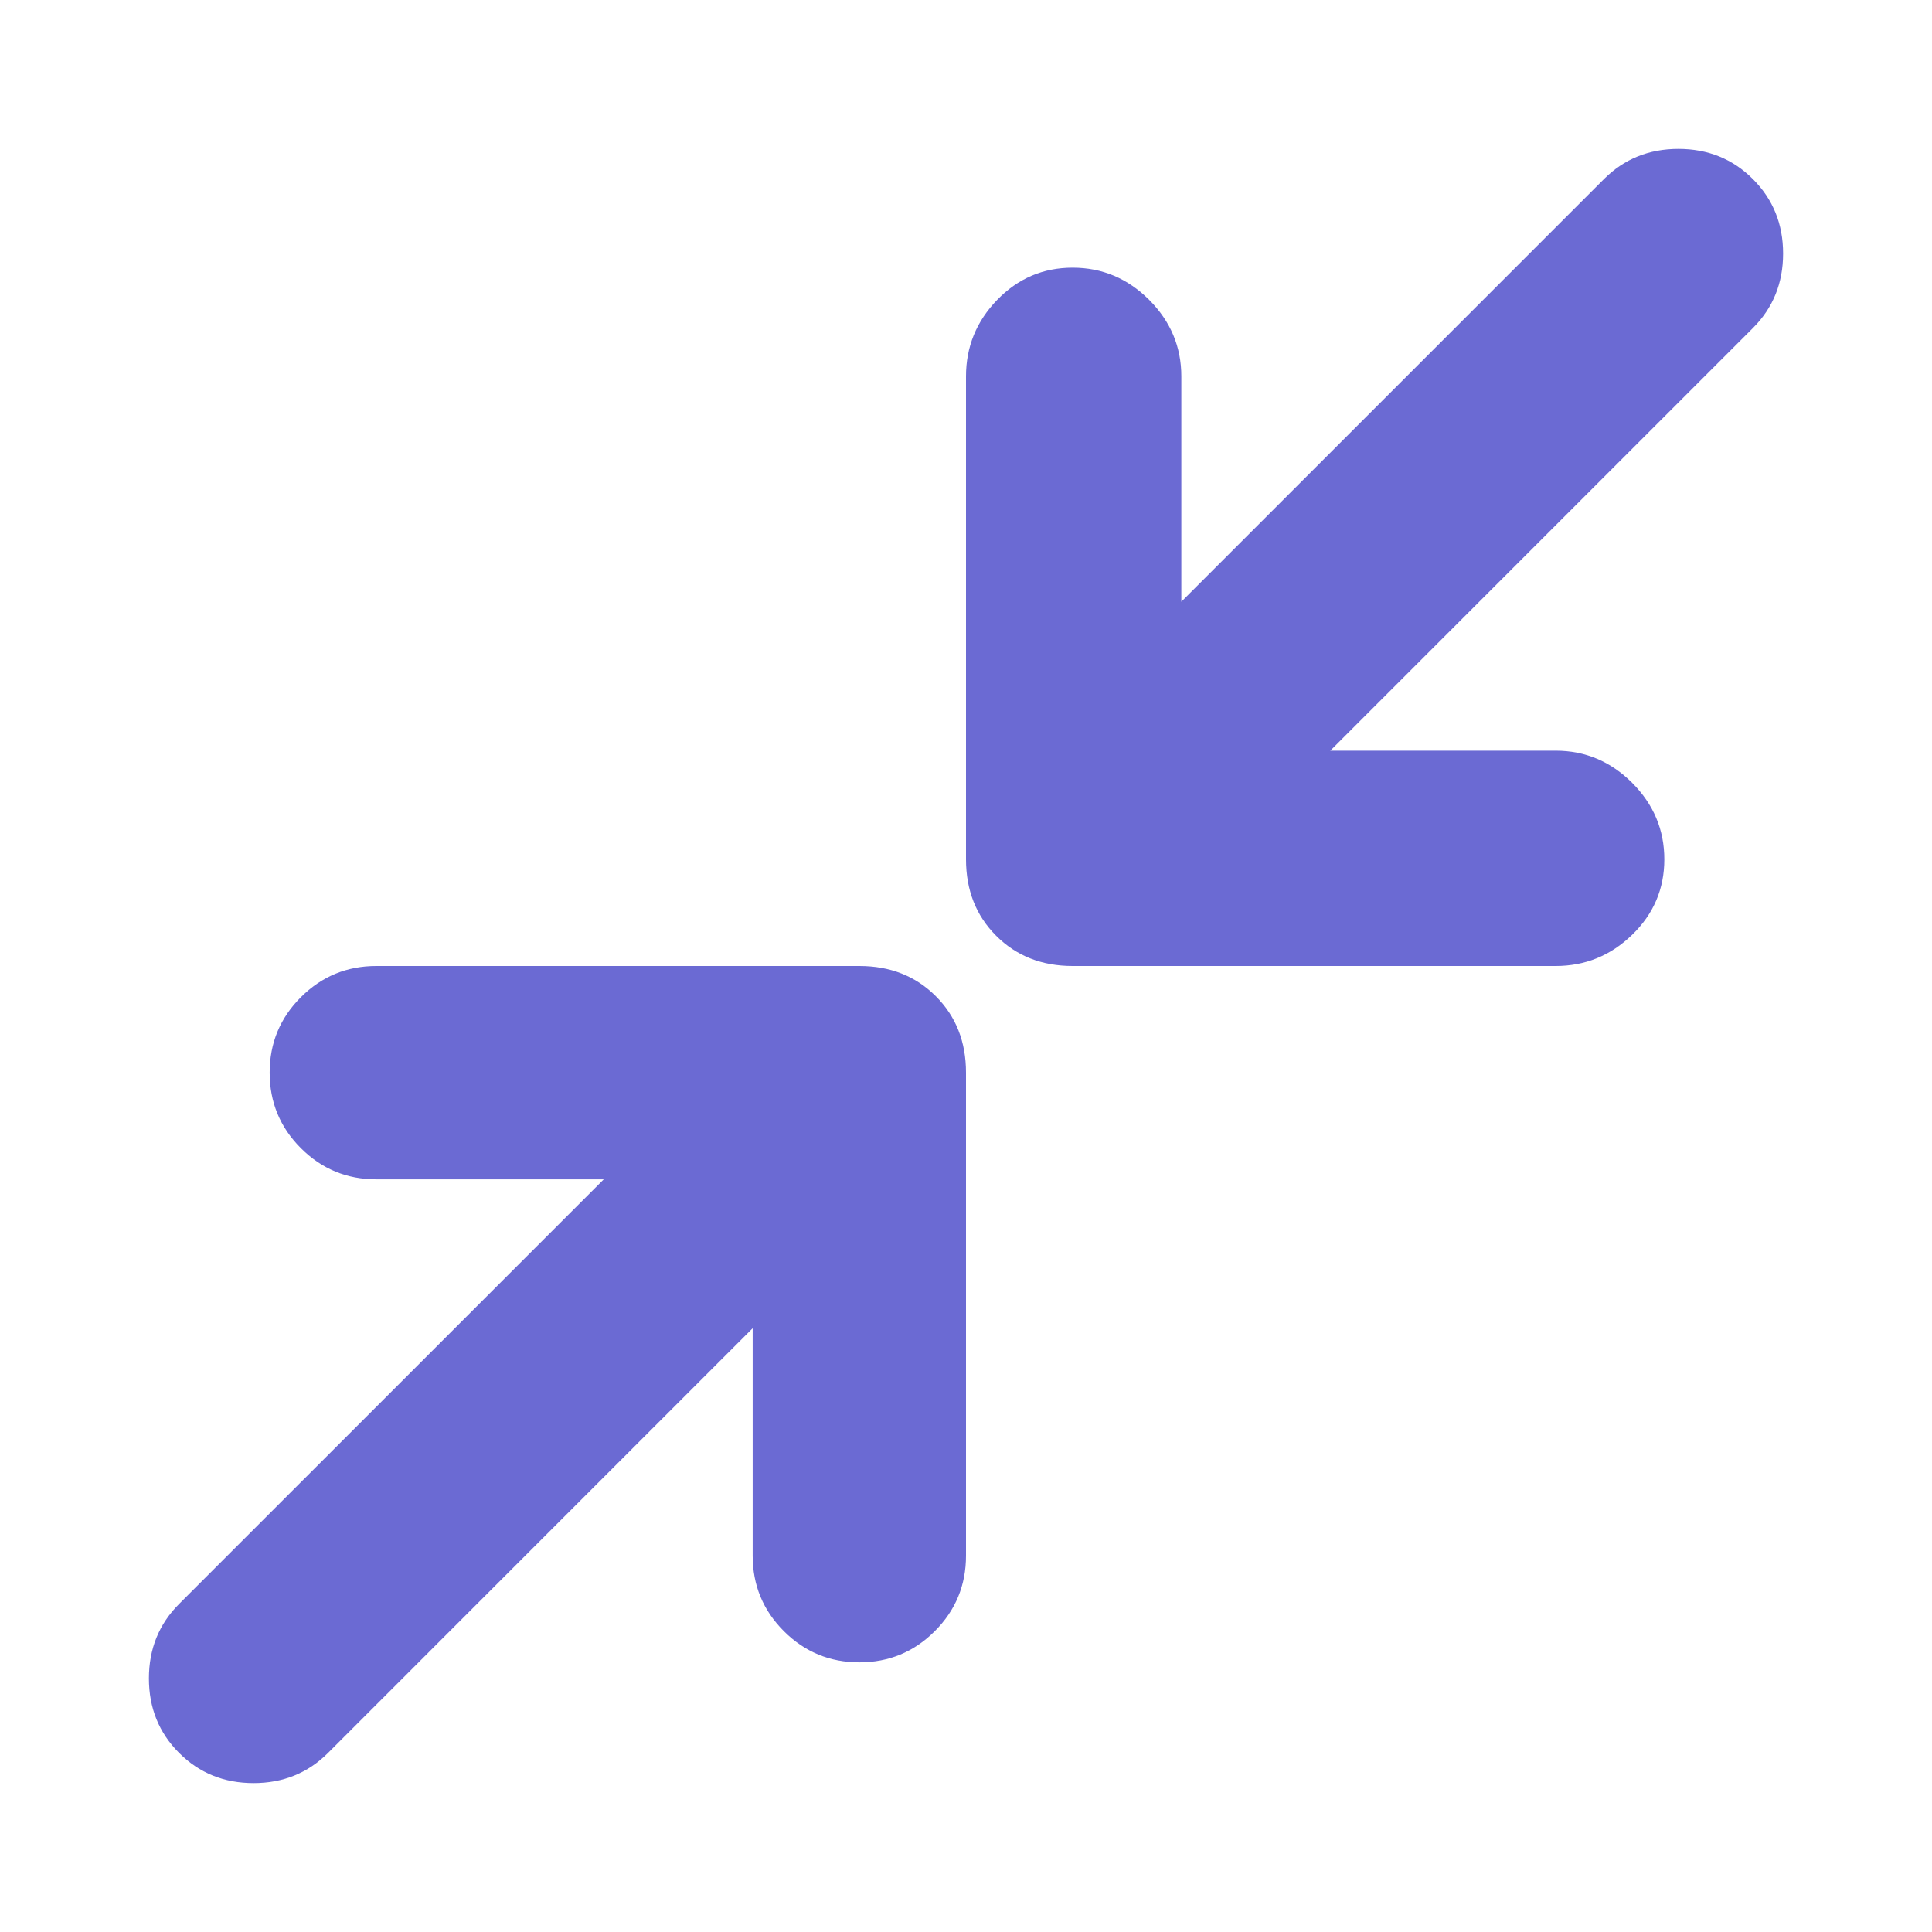 <?xml version="1.0" encoding="UTF-8" standalone="no"?>
<!DOCTYPE svg PUBLIC "-//W3C//DTD SVG 1.1//EN" "http://www.w3.org/Graphics/SVG/1.1/DTD/svg11.dtd">
<svg width="100%" height="100%" viewBox="0 0 40 40" version="1.1" xmlns="http://www.w3.org/2000/svg" xmlns:xlink="http://www.w3.org/1999/xlink" xml:space="preserve" xmlns:serif="http://www.serif.com/" style="fill-rule:evenodd;clip-rule:evenodd;stroke-linejoin:round;stroke-miterlimit:2;">
    <path d="M22.208,20C21.569,20 21.042,19.792 20.625,19.375C20.208,18.958 20,18.431 20,17.792L20,7.792C20,7.181 20.215,6.653 20.646,6.208C21.077,5.764 21.597,5.542 22.208,5.542C22.819,5.542 23.347,5.764 23.792,6.208C24.236,6.653 24.458,7.181 24.458,7.792L24.458,12.458L33.208,3.708C33.625,3.291 34.139,3.083 34.75,3.083C35.361,3.083 35.875,3.291 36.292,3.708C36.709,4.125 36.917,4.639 36.917,5.25C36.917,5.861 36.709,6.375 36.292,6.792L27.542,15.542L32.208,15.542C32.819,15.542 33.347,15.764 33.792,16.208C34.236,16.653 34.458,17.181 34.458,17.792C34.458,18.403 34.236,18.923 33.792,19.354C33.347,19.785 32.819,20 32.208,20L22.208,20ZM3.708,36.292C3.291,35.875 3.083,35.361 3.083,34.75C3.083,34.139 3.291,33.625 3.708,33.208L12.5,24.417L7.792,24.417C7.181,24.417 6.66,24.202 6.229,23.771C5.798,23.34 5.583,22.819 5.583,22.208C5.583,21.597 5.798,21.077 6.229,20.646C6.66,20.215 7.181,20 7.792,20L17.792,20C18.431,20 18.958,20.208 19.375,20.625C19.792,21.042 20,21.569 20,22.208L20,32.208C20,32.819 19.785,33.34 19.354,33.771C18.923,34.202 18.403,34.417 17.792,34.417C17.181,34.417 16.66,34.202 16.229,33.771C15.798,33.34 15.583,32.819 15.583,32.208L15.583,27.5L6.792,36.292C6.375,36.709 5.861,36.917 5.25,36.917C4.639,36.917 4.125,36.709 3.708,36.292Z" style="fill:rgb(107,106,211);fill-rule:nonzero;"/>
</svg>
